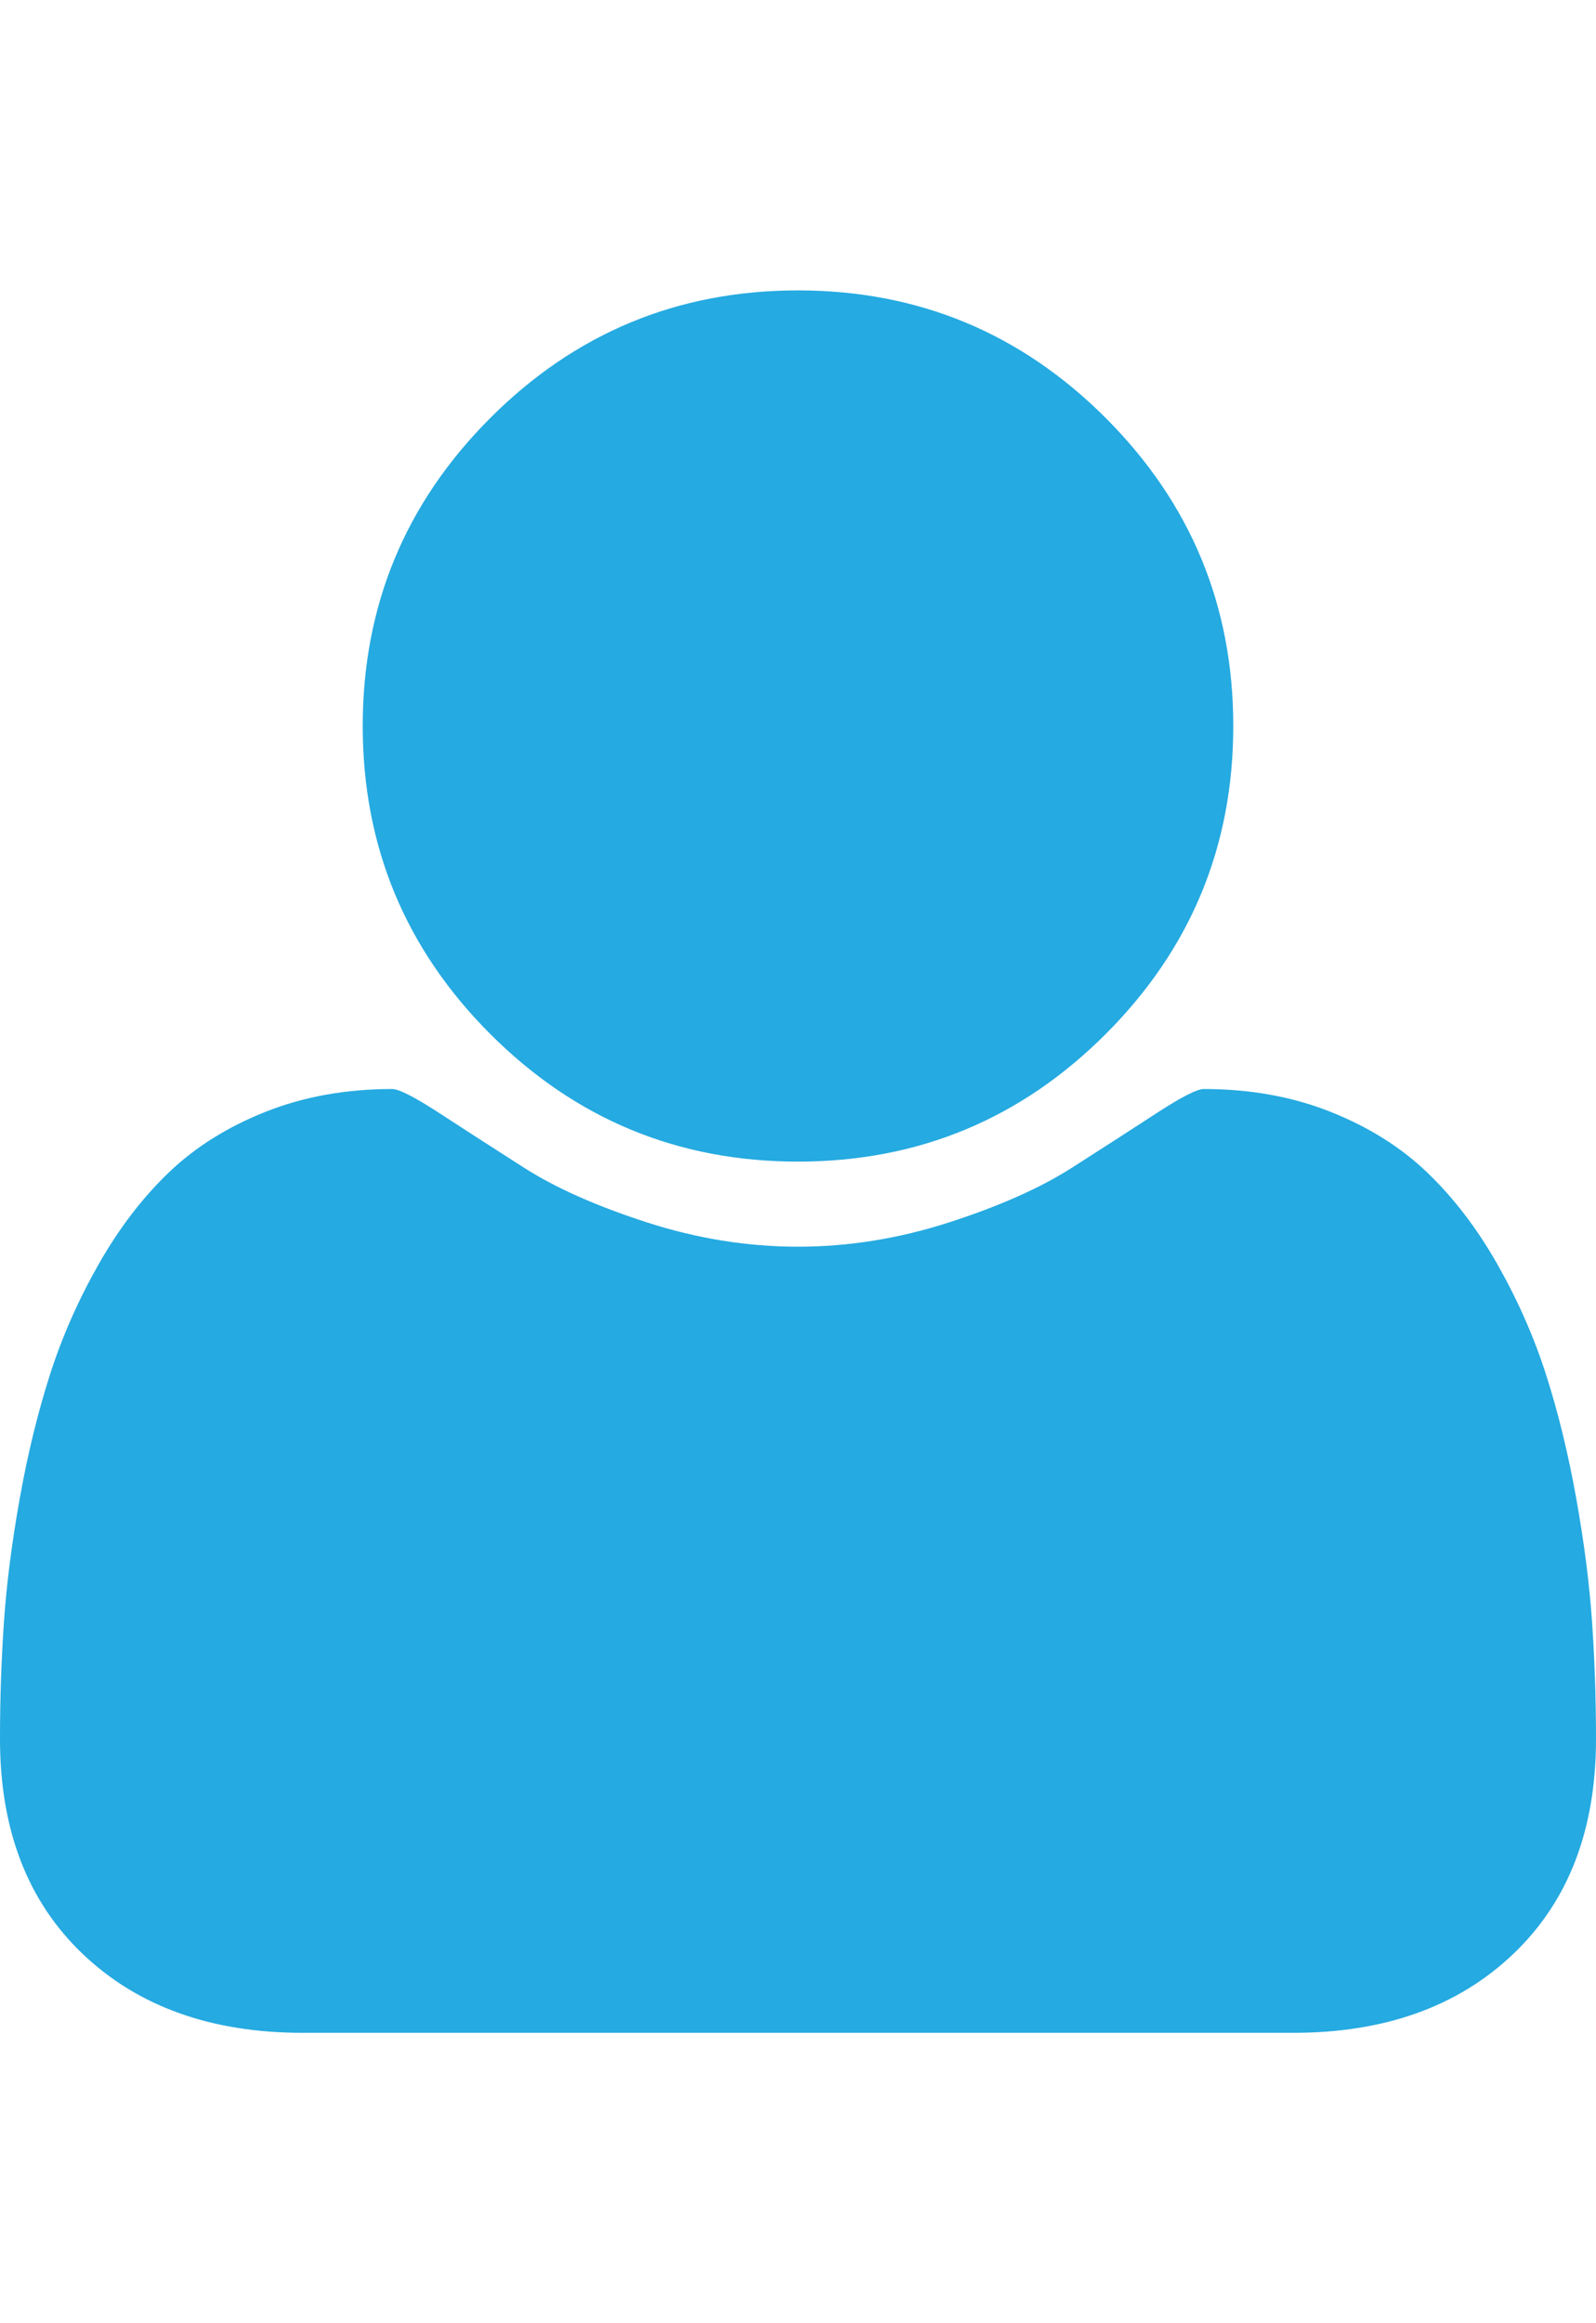 <?xml version="1.0" encoding="utf-8"?>
<!-- Generator: Adobe Illustrator 16.2.0, SVG Export Plug-In . SVG Version: 6.00 Build 0)  -->
<!DOCTYPE svg PUBLIC "-//W3C//DTD SVG 1.1//EN" "http://www.w3.org/Graphics/SVG/1.1/DTD/svg11.dtd">
<svg version="1.1" id="Layer_1" xmlns="http://www.w3.org/2000/svg" xmlns:xlink="http://www.w3.org/1999/xlink" x="0px" y="0px"
	 width="1408px" height="2048px" viewBox="0 0 1408 2048" enable-background="new 0 0 1408 2048" xml:space="preserve">
<path fill="#25AAE1" d="M1408,1533c0,80-24.333,143.167-73,189.5s-113.333,69.5-194,69.5H267c-80.667,0-145.333-23.167-194-69.5
	S0,1613,0,1533c0-35.333,1.167-69.833,3.5-103.5s7-70,14-109S33.333,1245.333,44,1212s25-65.833,43-97.5s38.667-58.667,62-81
	s51.833-40.167,85.5-53.5s70.833-20,111.5-20c6,0,20,7.167,42,21.5s46.833,30.333,74.5,48s63.667,33.667,108,48
	S659.333,1099,704,1099s89.167-7.167,133.5-21.5s80.333-30.333,108-48s52.5-33.667,74.5-48s36-21.5,42-21.5
	c40.667,0,77.833,6.667,111.5,20s62.167,31.167,85.5,53.5s44,49.333,62,81s32.333,64.167,43,97.5s19.5,69.5,26.5,108.5
	s11.667,75.333,14,109S1408,1497.667,1408,1533z M1088,640c0,106-37.5,196.5-112.5,271.5S810,1024,704,1024s-196.5-37.5-271.5-112.5
	S320,746,320,640s37.5-196.5,112.5-271.5S598,256,704,256s196.5,37.5,271.5,112.5S1088,534,1088,640z"/>
</svg>
